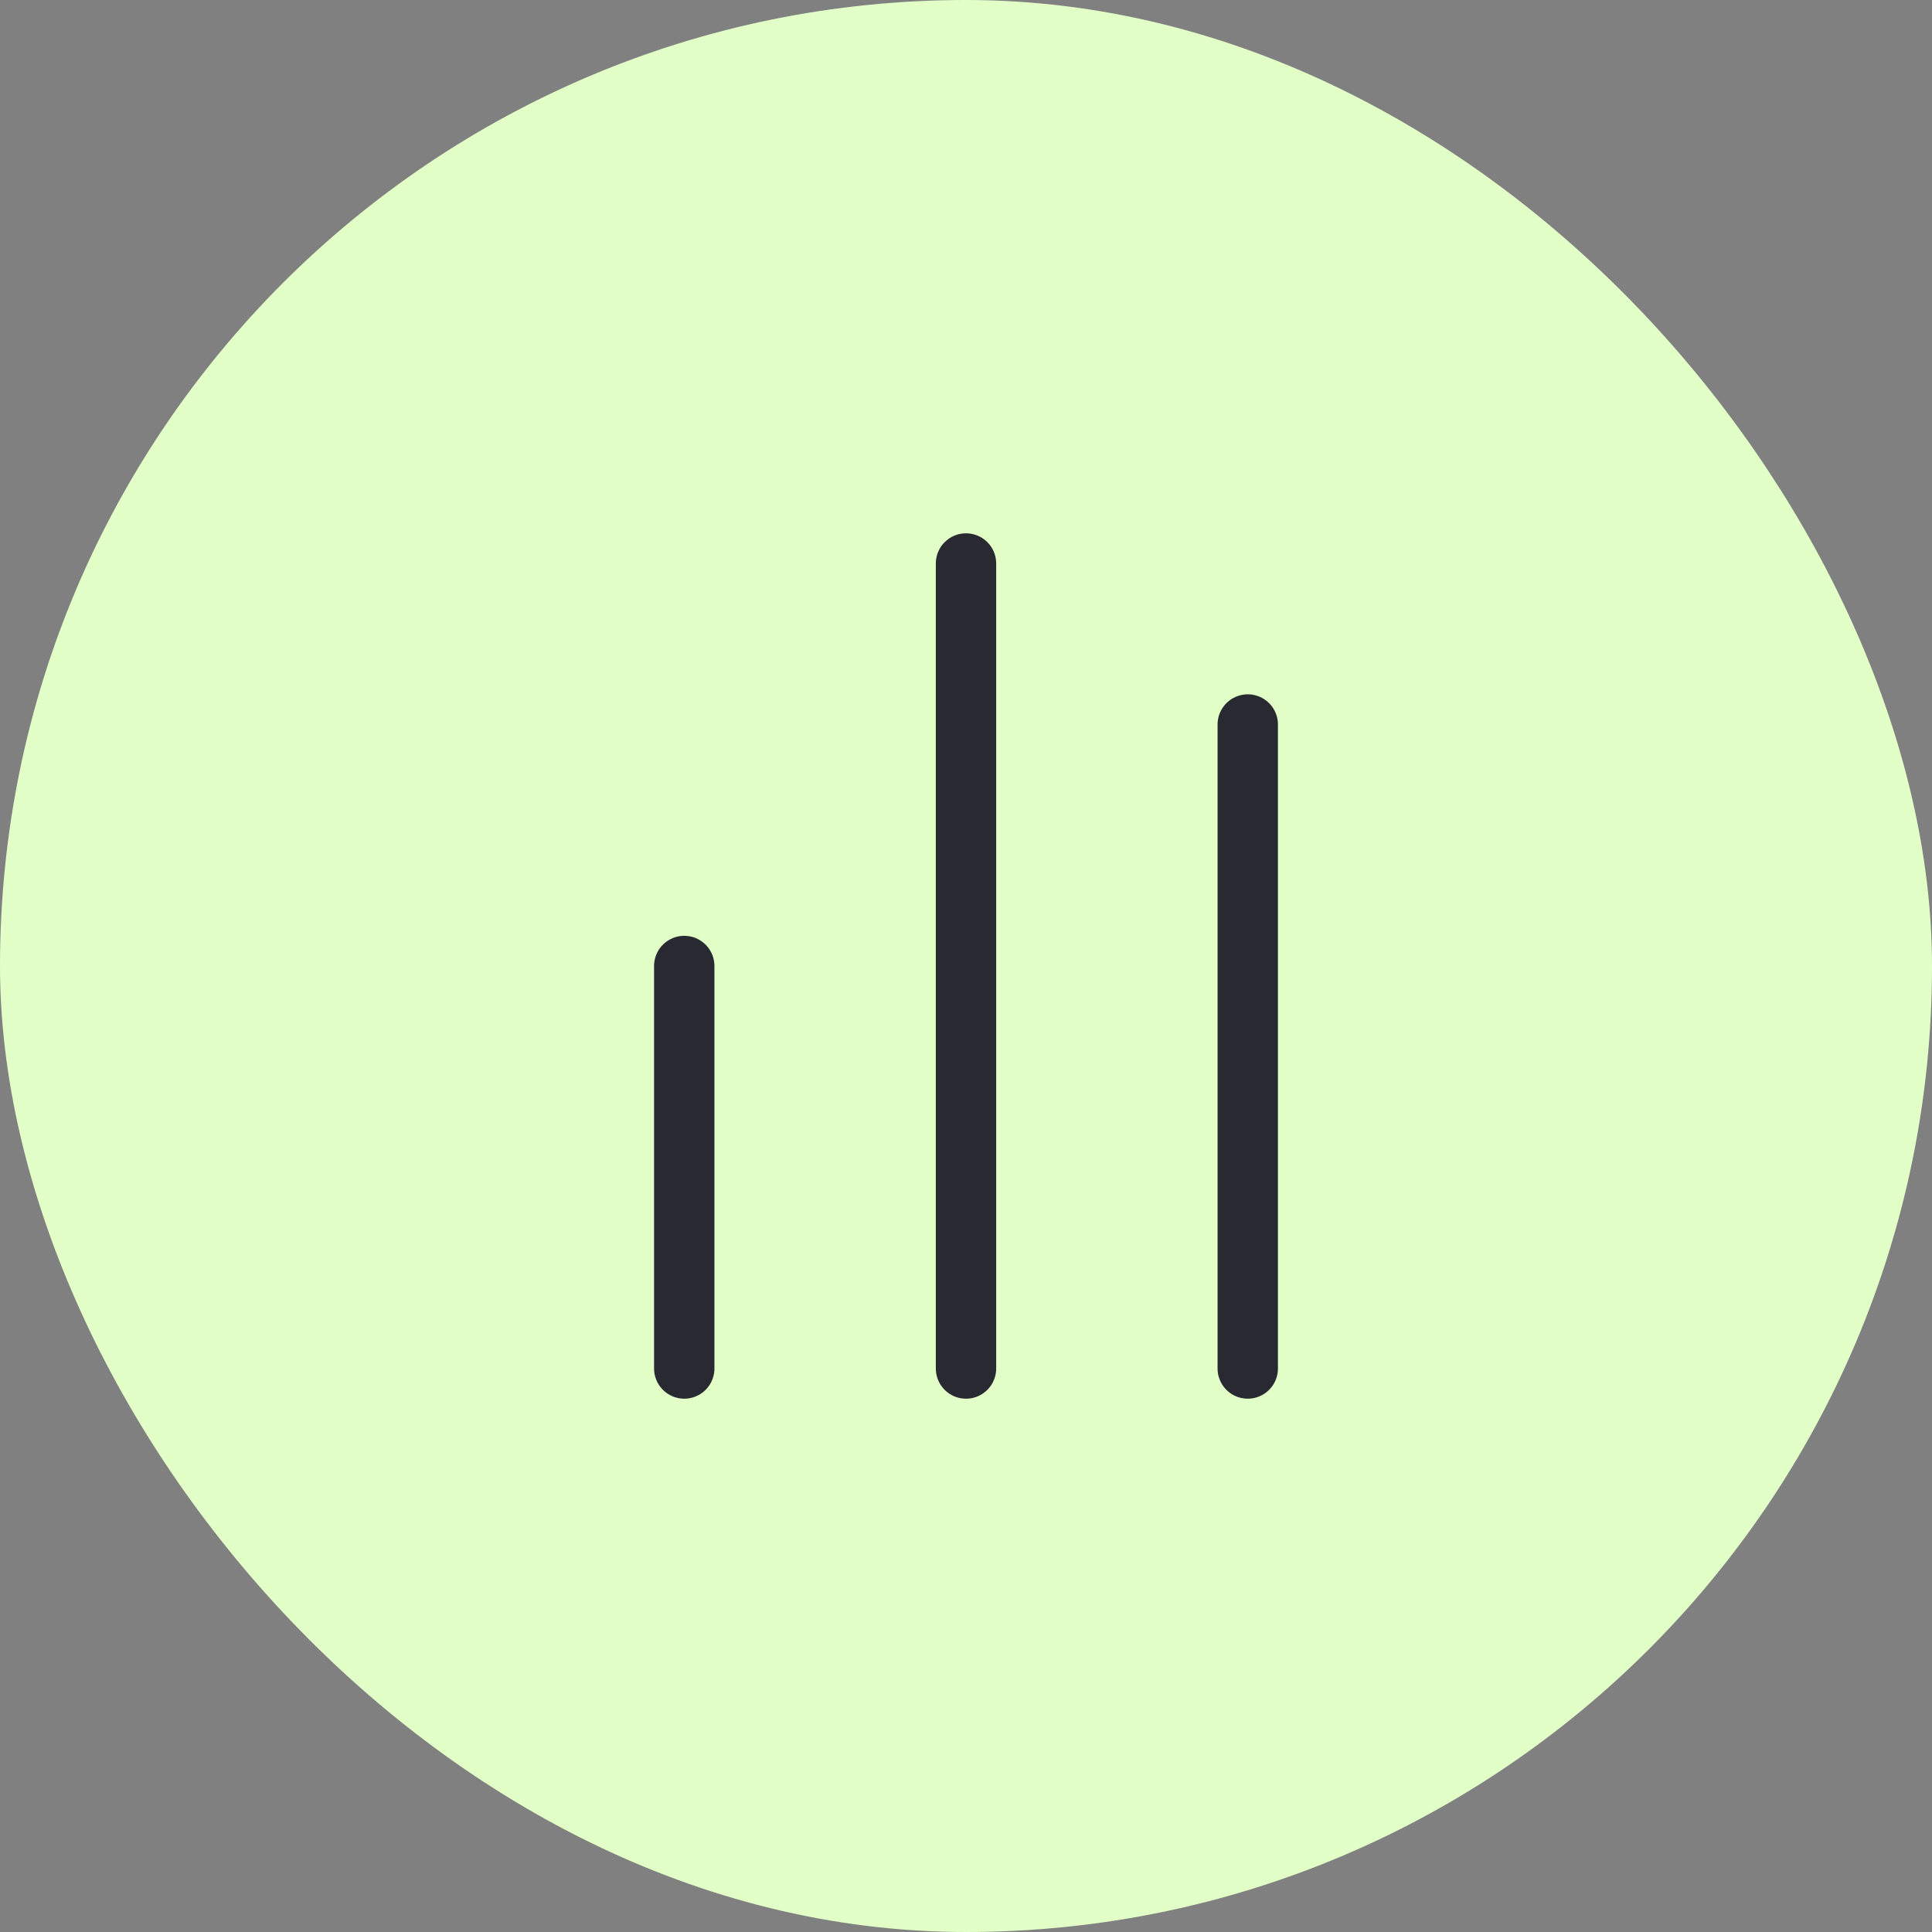 <svg width="48" height="48" viewBox="0 0 48 48" fill="none" xmlns="http://www.w3.org/2000/svg">
<rect x="0" y="0" width="48" height="48" fill="#808080" stroke="none"/>
<rect x="0.75" y="0.75" width="46.5" height="46.5" rx="23.25" fill="#E2FFC8"/>
<rect x="0.75" y="0.75" width="46.5" height="46.5" rx="23.25" stroke="#E2FFC8" stroke-width="1.5"/>
<path d="M24 14V34" stroke="#292A31" stroke-width="1.5" stroke-linecap="round"/>
<path d="M31 18V34" stroke="#292A31" stroke-width="1.5" stroke-linecap="round"/>
<path d="M17 24V34" stroke="#292A31" stroke-width="1.5" stroke-linecap="round"/>
</svg>
